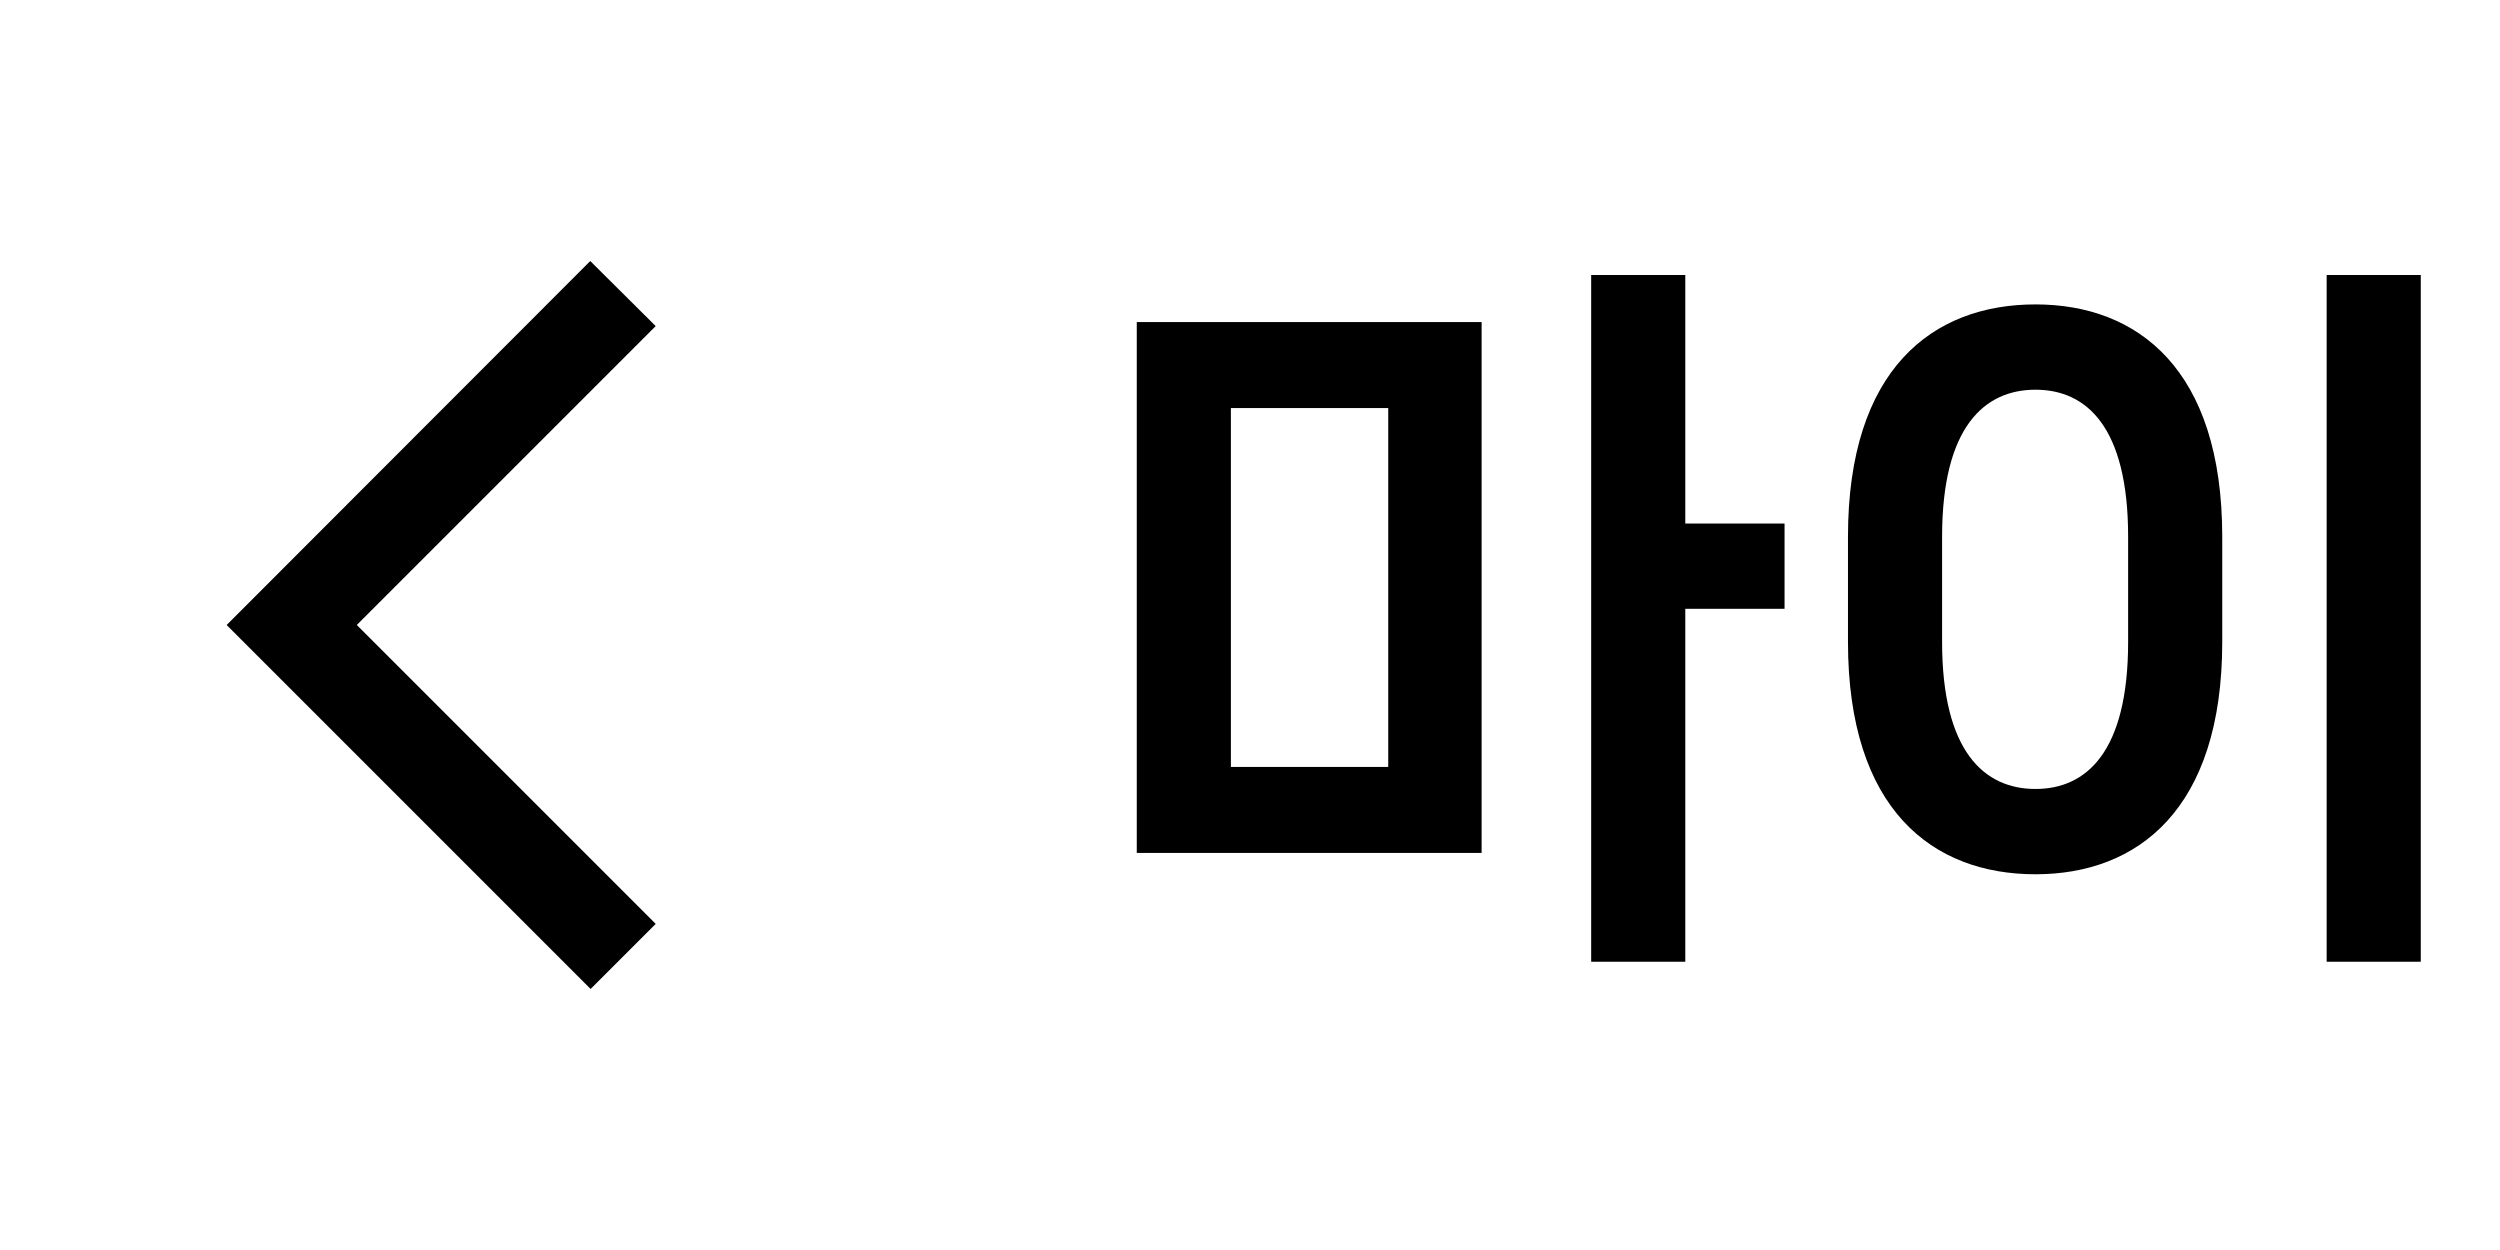 <svg width="68" height="34" viewBox="0 0 68 34" fill="none" xmlns="http://www.w3.org/2000/svg">
<path d="M17.835 8.87L16.055 7.1L6.165 17L16.065 26.9L17.835 25.13L9.705 17L17.835 8.87Z" fill="black"/>
<path d="M45.84 14.24V7.48H43.28V26.16H45.84V16.56H48.54V14.24H45.84ZM40.3 23.2V8.76H30.92V23.2H40.3ZM37.76 11.1V20.86H33.48V11.1H37.76ZM65.845 26.16V7.48H63.285V26.16H65.845ZM55.365 23.78C58.145 23.78 60.445 22.02 60.445 17.46V14.6C60.445 10.04 58.145 8.28 55.365 8.28C52.565 8.28 50.265 10.04 50.265 14.6V17.46C50.265 22.02 52.565 23.78 55.365 23.78ZM55.365 21.46C53.985 21.46 52.825 20.46 52.825 17.46V14.6C52.825 11.6 53.985 10.6 55.365 10.6C56.745 10.6 57.885 11.6 57.885 14.6V17.46C57.885 20.46 56.745 21.46 55.365 21.46Z" fill="black"/>
</svg>
